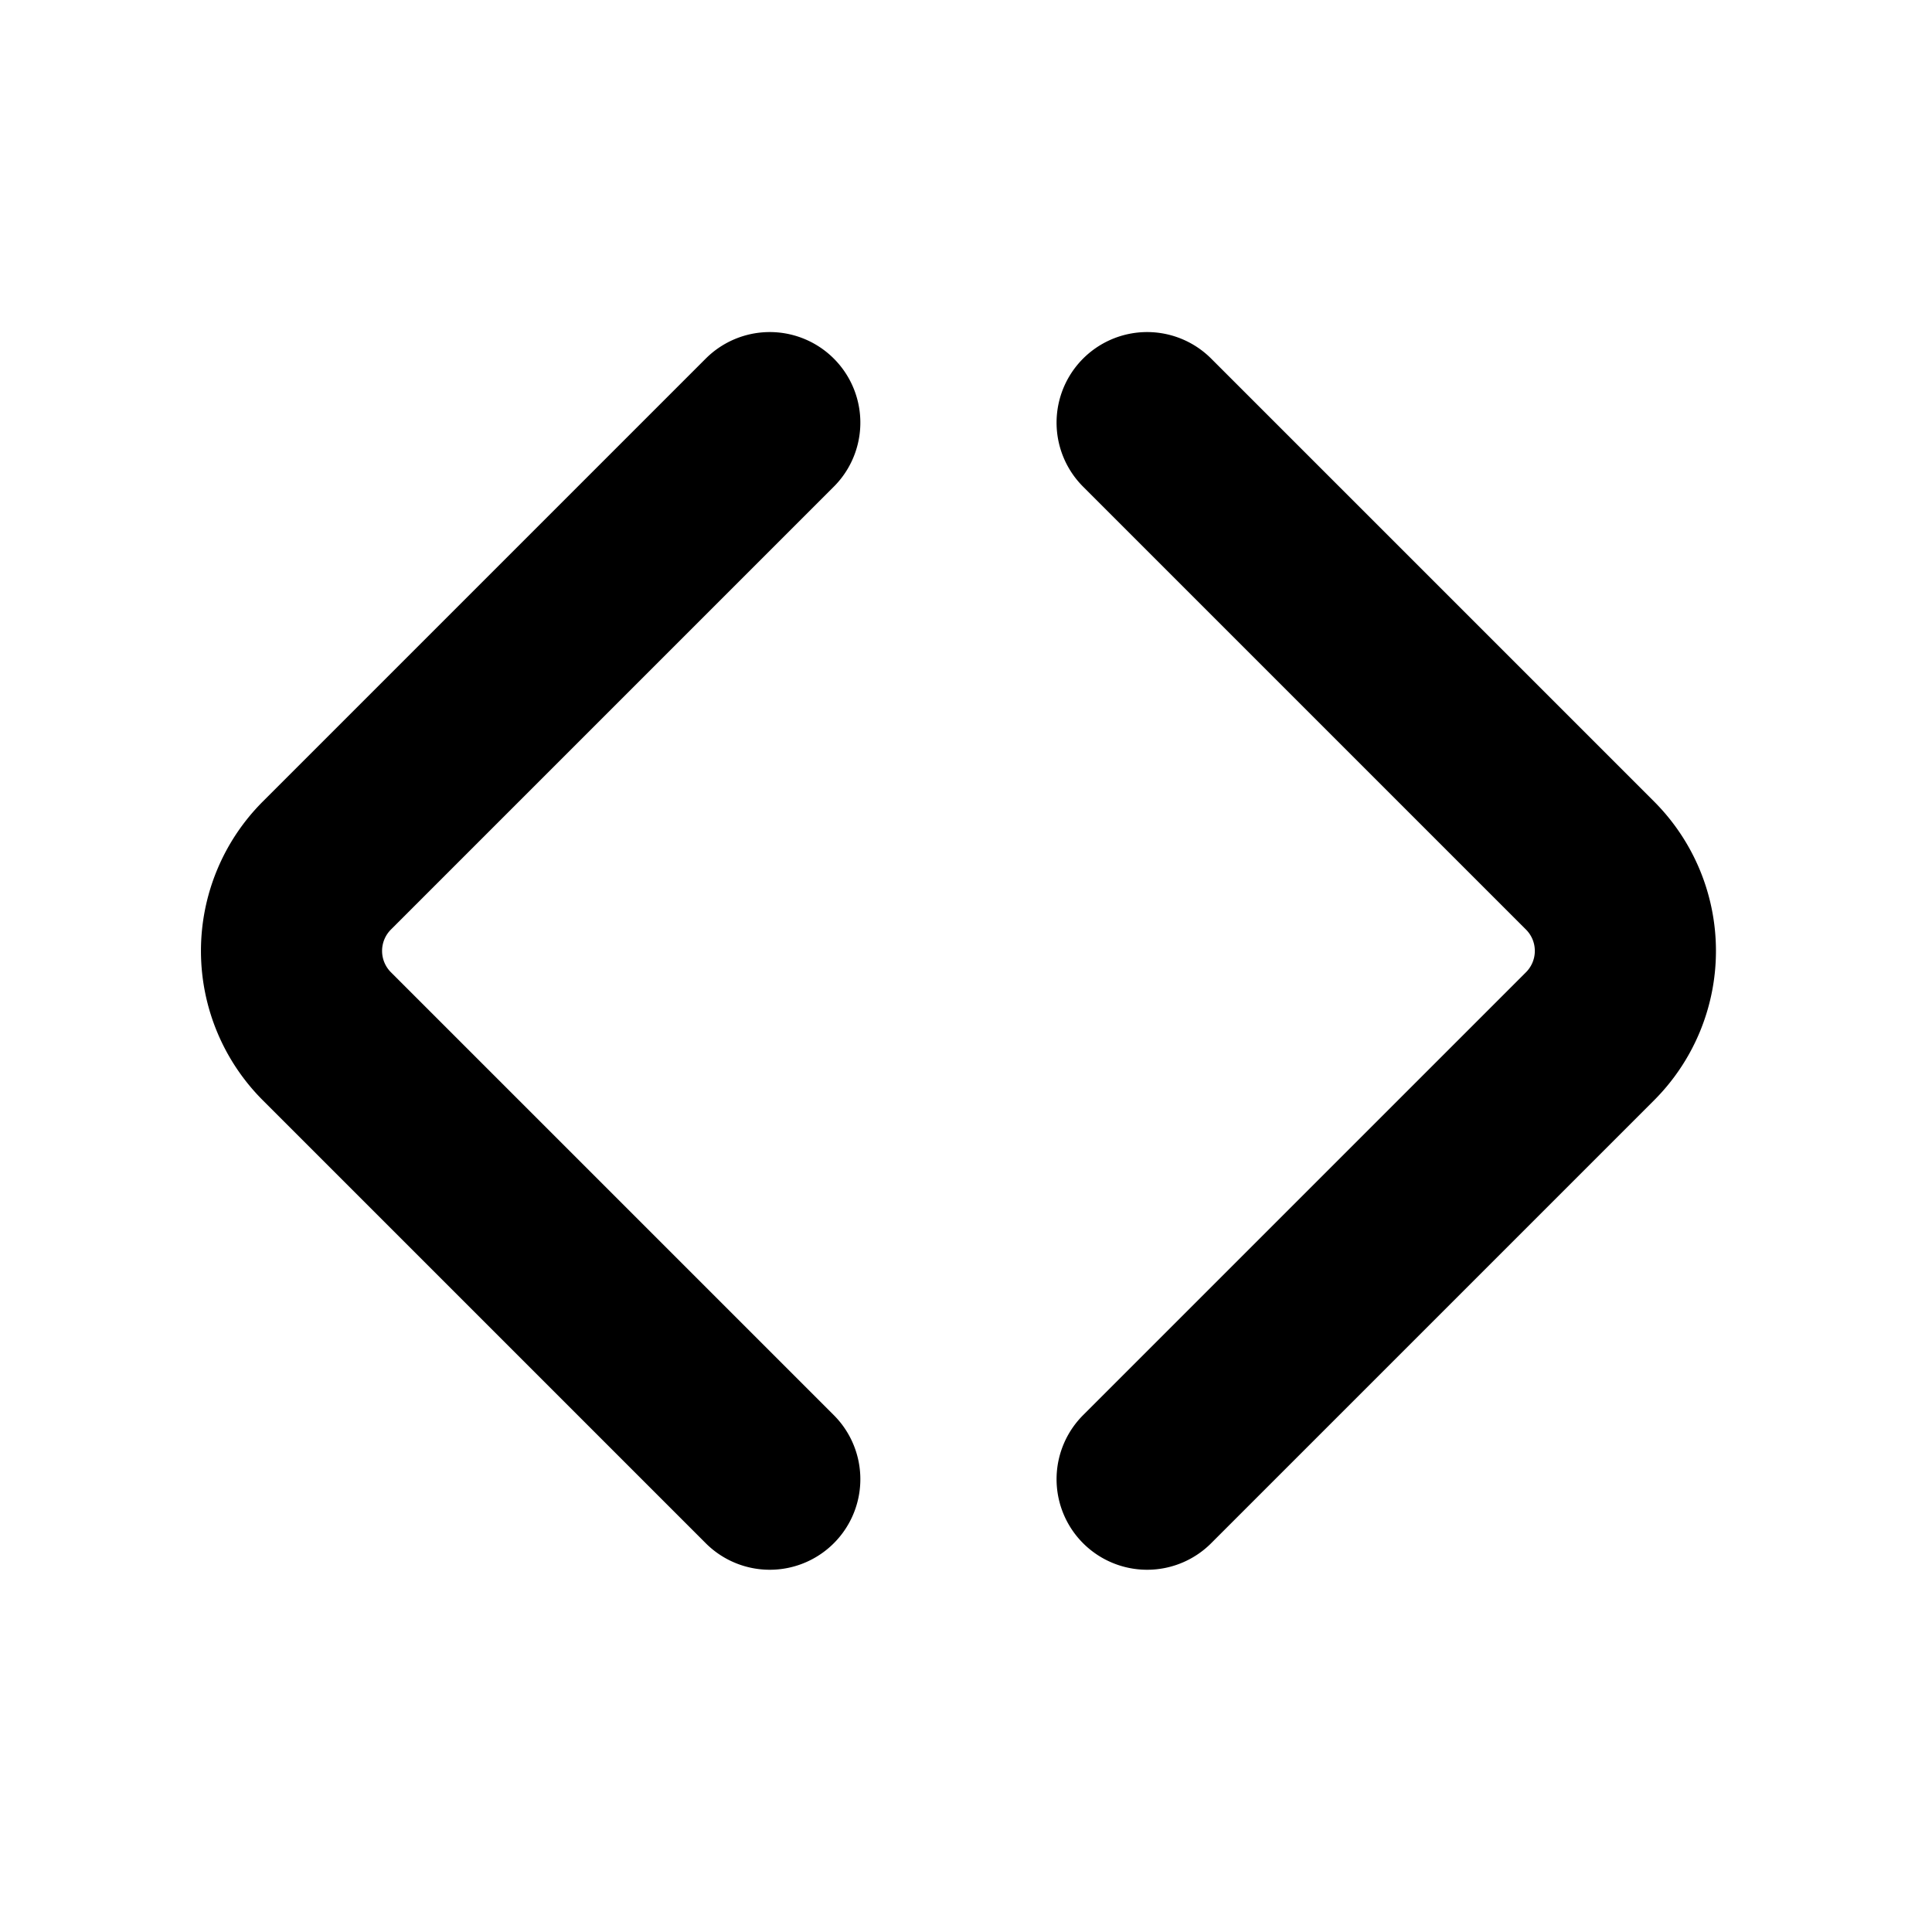 <svg xmlns="http://www.w3.org/2000/svg" width="64" height="64" fill="none" viewBox="0 0 64 64">
  <path stroke="#000" stroke-linecap="round" stroke-width="6" d="M25.5 14 10.828 28.672a4 4 0 0 0 0 5.656L25.5 49M38 14l14.672 14.672a4 4 0 0 1 0 5.656L38 49"/>
</svg>
